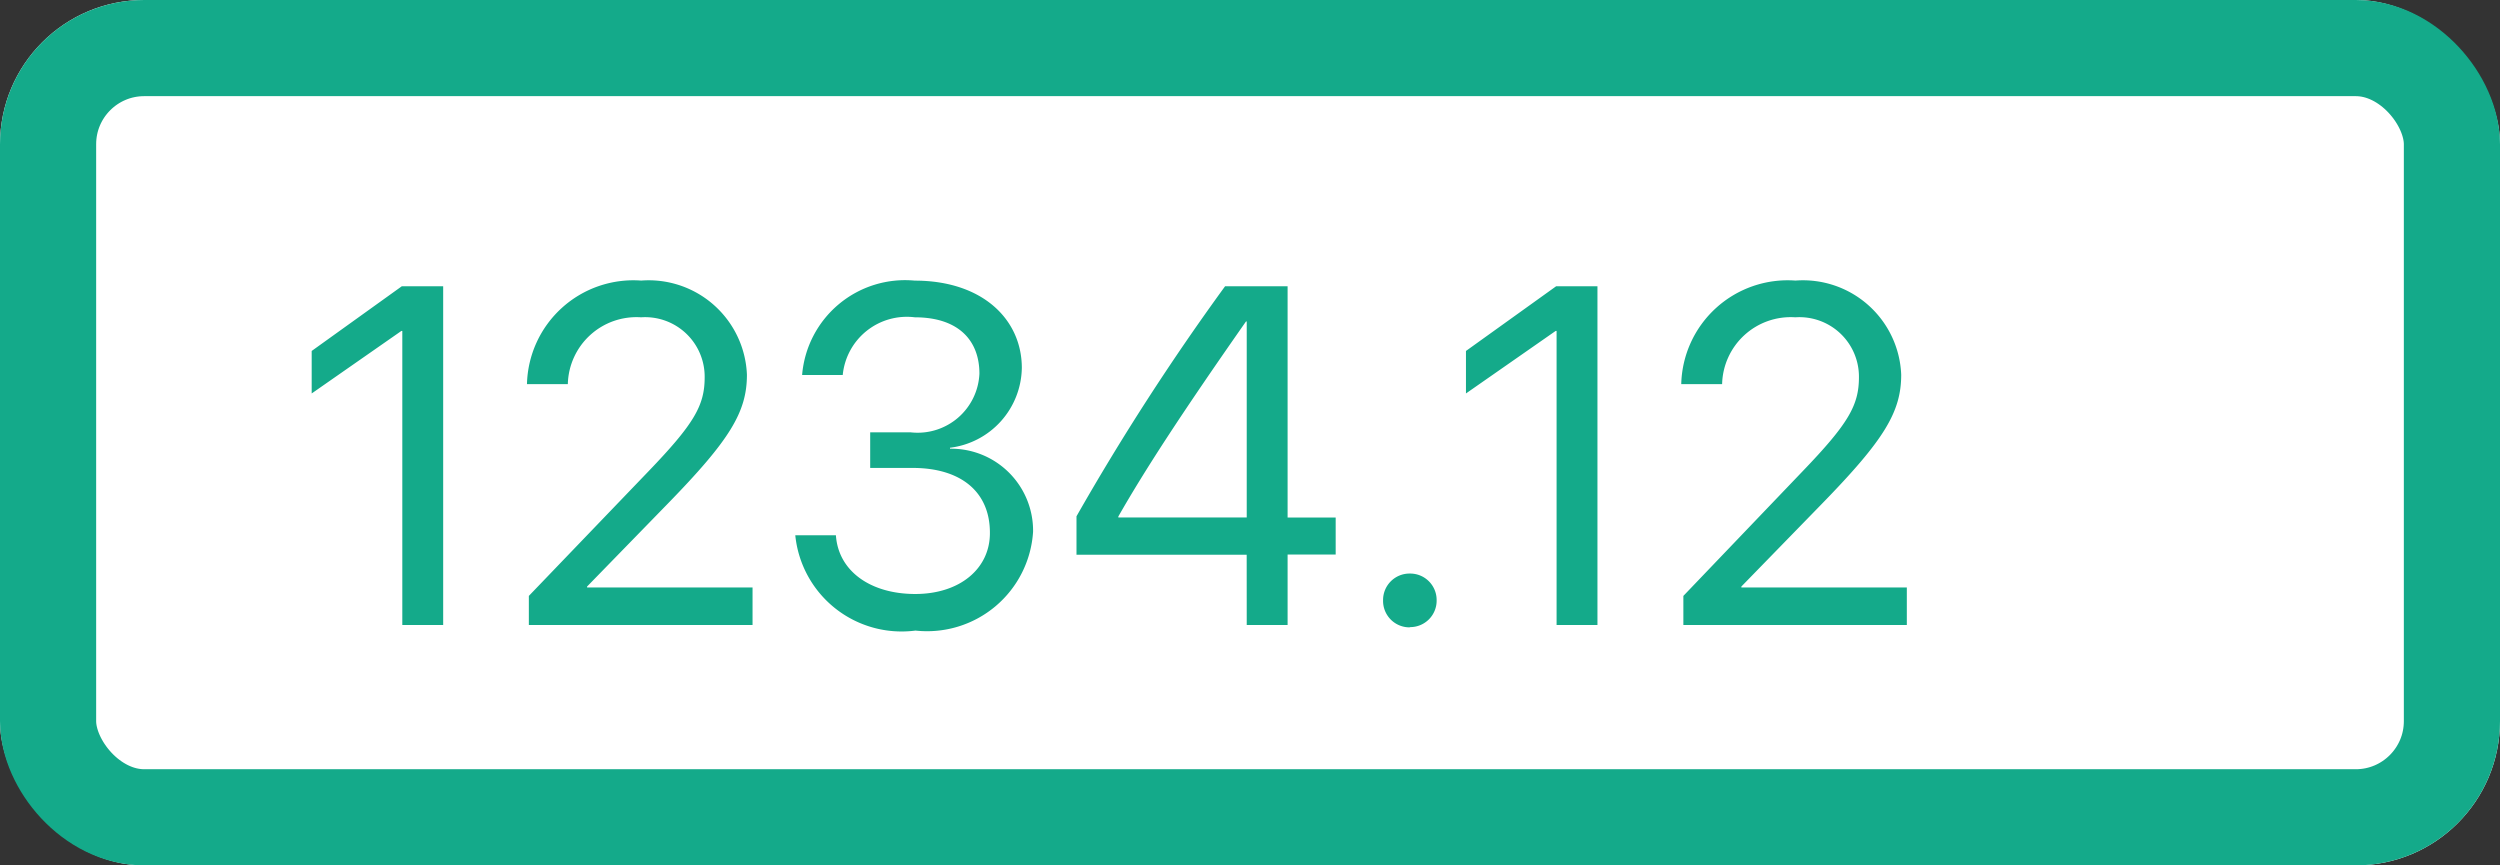 <svg xmlns="http://www.w3.org/2000/svg" width="52" height="18" viewBox="0 0 52 18">
  <rect x="0" y="0" width="52" height="18" fill="#333333" stroke="none"/>
  <g id="ic_Decimal" transform="translate(-207 -226)">
    <g id="Rectangle_22935" data-name="Rectangle 22935" transform="translate(207 226)" fill="#fff" stroke="#14aa8a" stroke-width="2">
      <rect width="52" height="18" rx="3" stroke="none"/>
      <rect x="1" y="1" width="50" height="16" rx="2" fill="none"/>
    </g>
    <path id="Path_84539" data-name="Path 84539" d="M2.368,0h.85V-7.046H2.358L.483-5.7v.884l1.865-1.3h.02ZM4.961-5.01h.85A1.427,1.427,0,0,1,7.334-6.4,1.238,1.238,0,0,1,8.657-5.151c0,.586-.22.967-1.172,1.958L5-.605V0H9.653V-.781H6.211V-.8L7.886-2.52c1.294-1.328,1.65-1.909,1.65-2.686a2.045,2.045,0,0,0-2.2-1.958A2.214,2.214,0,0,0,4.961-5.01ZM12.1-3.267h.884c.991,0,1.611.488,1.606,1.357,0,.737-.625,1.265-1.553,1.265s-1.6-.474-1.65-1.221h-.845a2.223,2.223,0,0,0,2.5,1.982,2.209,2.209,0,0,0,2.446-2.056A1.705,1.705,0,0,0,13.76-3.667v-.02a1.7,1.7,0,0,0,1.494-1.66c0-1.006-.815-1.816-2.227-1.816A2.148,2.148,0,0,0,10.684-5.2h.845a1.339,1.339,0,0,1,1.5-1.2c.9,0,1.343.474,1.343,1.172a1.286,1.286,0,0,1-1.426,1.221H12.1ZM19.932,0h.85V-1.465h1v-.771h-1v-4.81h-1.3a50.9,50.9,0,0,0-3.091,4.785v.8h3.54ZM17.261-2.256c.557-.977,1.323-2.153,2.656-4.058h.015v4.077H17.261Zm6.064,2.3a.55.55,0,0,0,.557-.557.55.55,0,0,0-.557-.557.55.55,0,0,0-.557.557A.55.55,0,0,0,23.325.049ZM26.377,0h.85V-7.046h-.859L24.492-5.7v.884l1.865-1.3h.02ZM28.97-5.01h.85A1.427,1.427,0,0,1,31.343-6.4a1.238,1.238,0,0,1,1.323,1.245c0,.586-.22.967-1.172,1.958L29.014-.605V0h4.648V-.781H30.22V-.8L31.895-2.52c1.294-1.328,1.65-1.909,1.65-2.686a2.045,2.045,0,0,0-2.2-1.958A2.214,2.214,0,0,0,28.97-5.01Z" transform="translate(213 239)" fill="#14aa8a"/>
  </g>
</svg>
